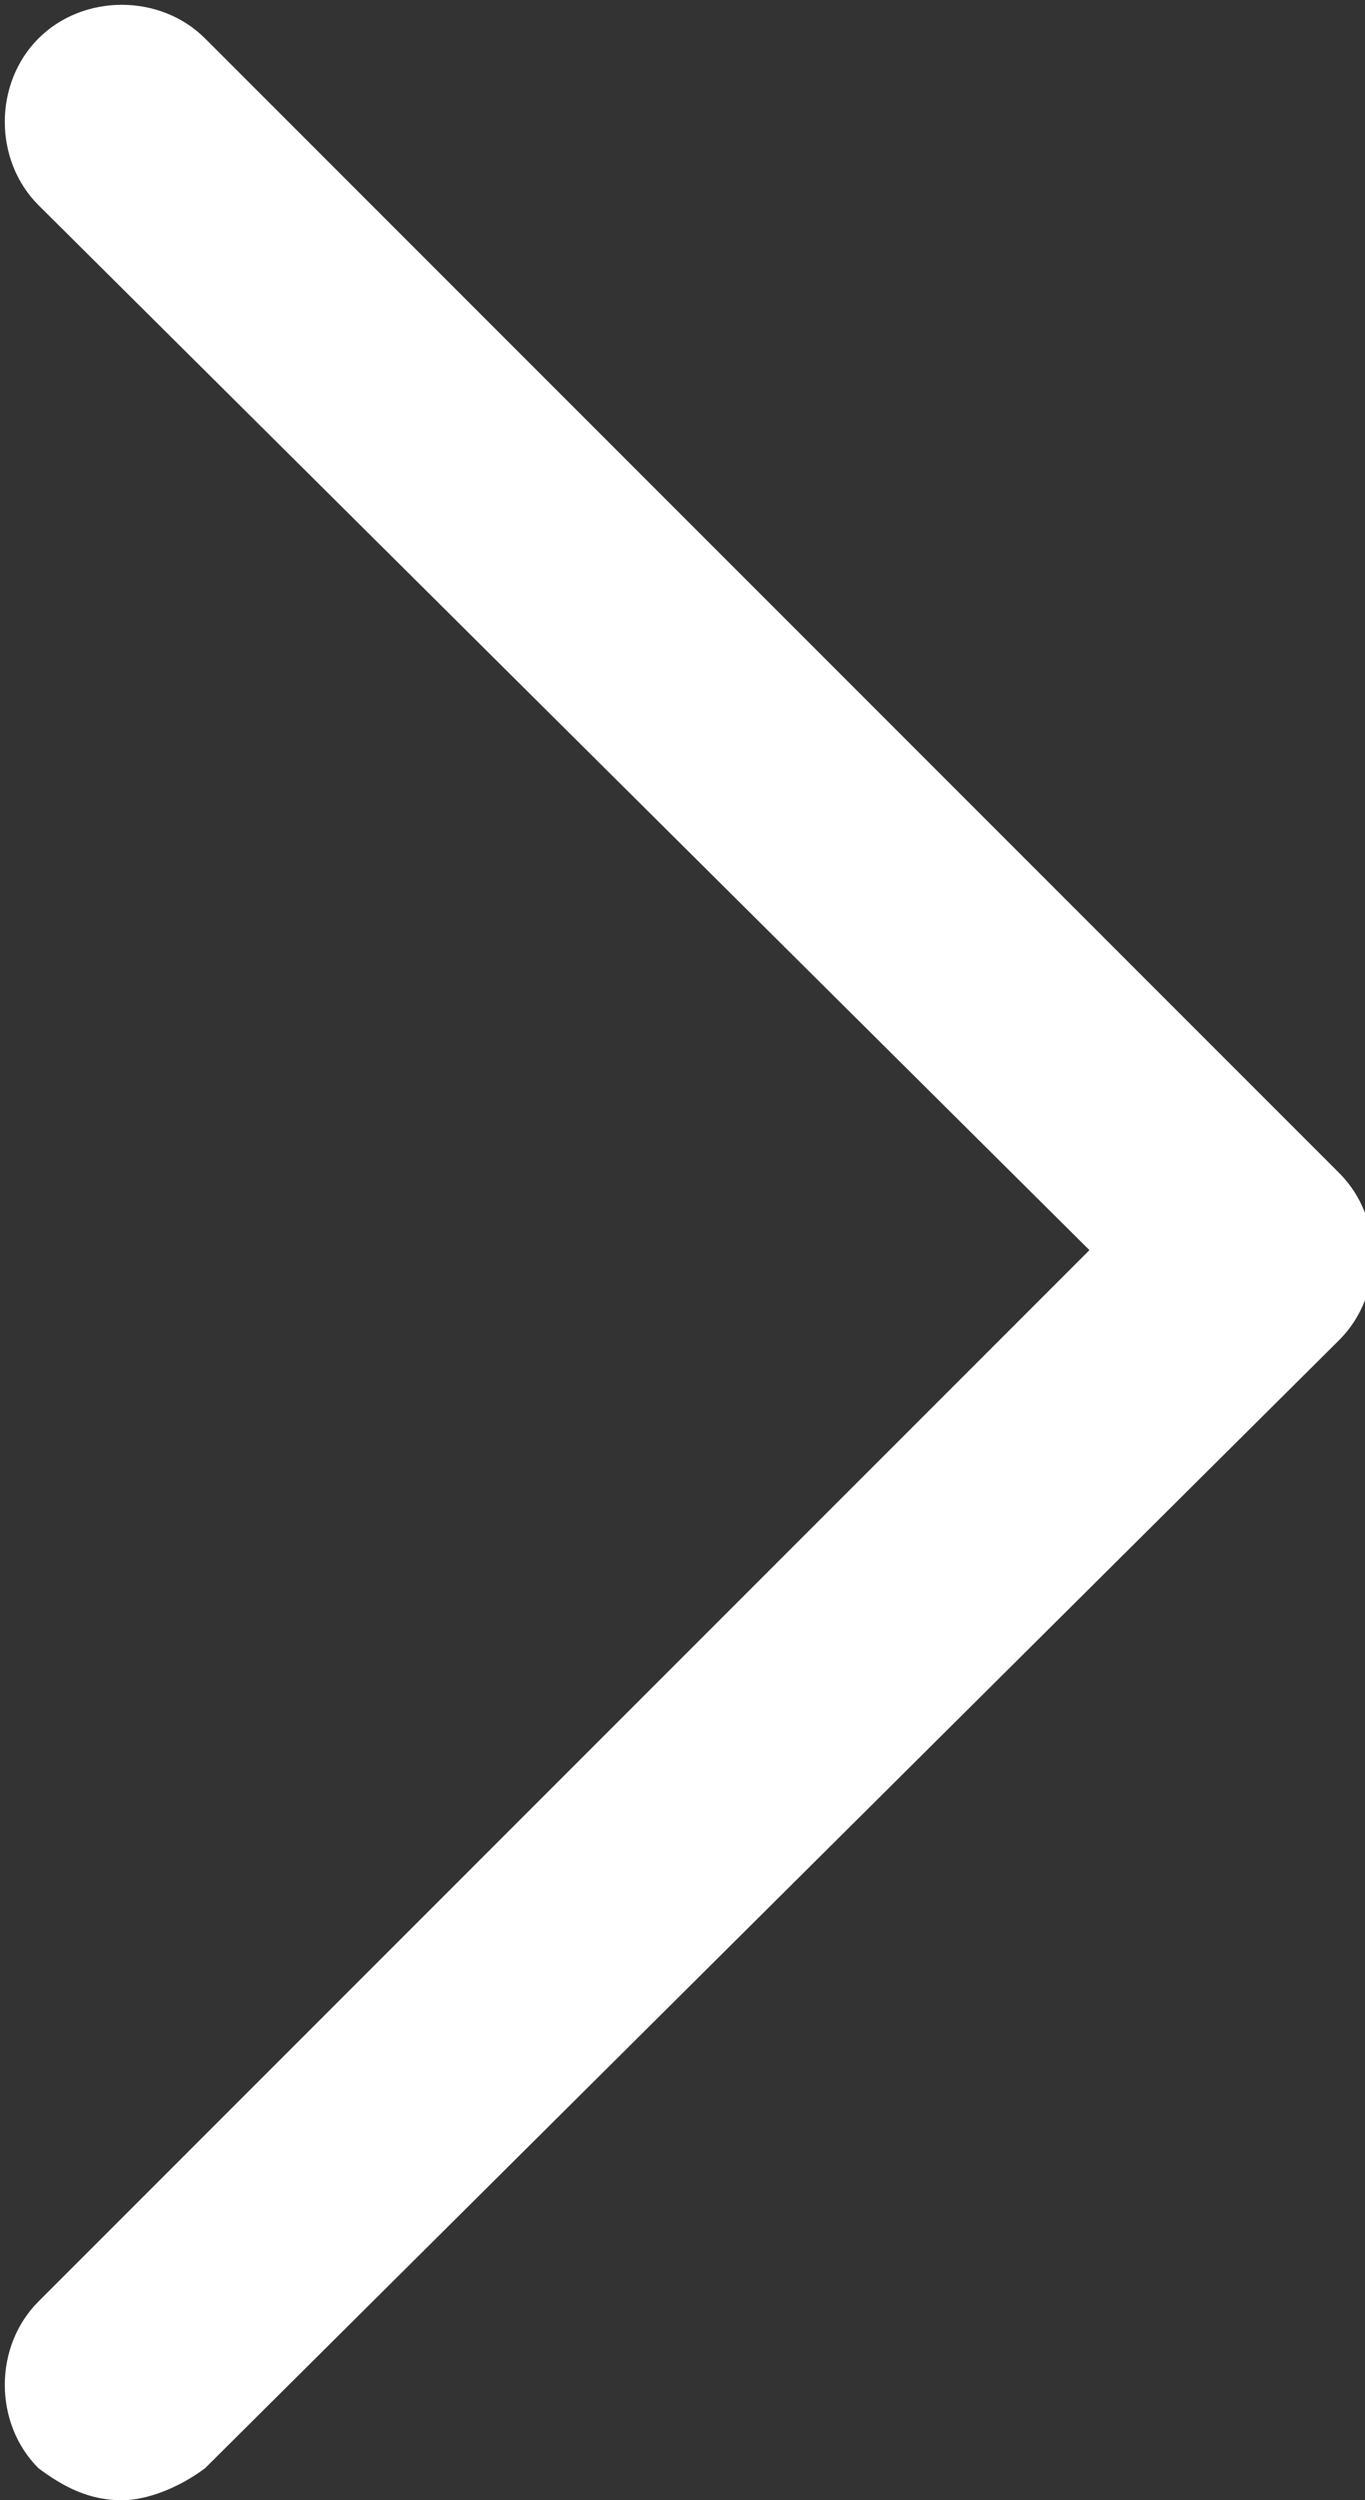 <?xml version="1.0" encoding="utf-8"?>
<!-- Generator: Adobe Illustrator 18.0.0, SVG Export Plug-In . SVG Version: 6.00 Build 0)  -->
<!DOCTYPE svg PUBLIC "-//W3C//DTD SVG 1.1//EN" "http://www.w3.org/Graphics/SVG/1.1/DTD/svg11.dtd">
<svg version="1.1" id="Layer_1" xmlns="http://www.w3.org/2000/svg" xmlns:xlink="http://www.w3.org/1999/xlink" x="0px" y="0px"
	 viewBox="40.3 14.9 21.3 39" enable-background="new 40.3 14.9 21.3 39" xml:space="preserve">
<rect x="40.3" y="14.9" width="21.3" height="39" fill="#333333" stroke="none"/>
<path fill="#FFFFFF" d="M42.2,53.9c-0.5,0-0.9-0.2-1.3-0.5c-0.7-0.7-0.7-1.9,0-2.6l16.4-16.4L40.9,18.1c-0.7-0.7-0.7-1.9,0-2.6
	c0.7-0.7,1.9-0.7,2.6,0l17.7,17.7c0.7,0.7,0.7,1.9,0,2.6L43.5,53.4C43.1,53.7,42.6,53.9,42.2,53.9z"/>
</svg>
